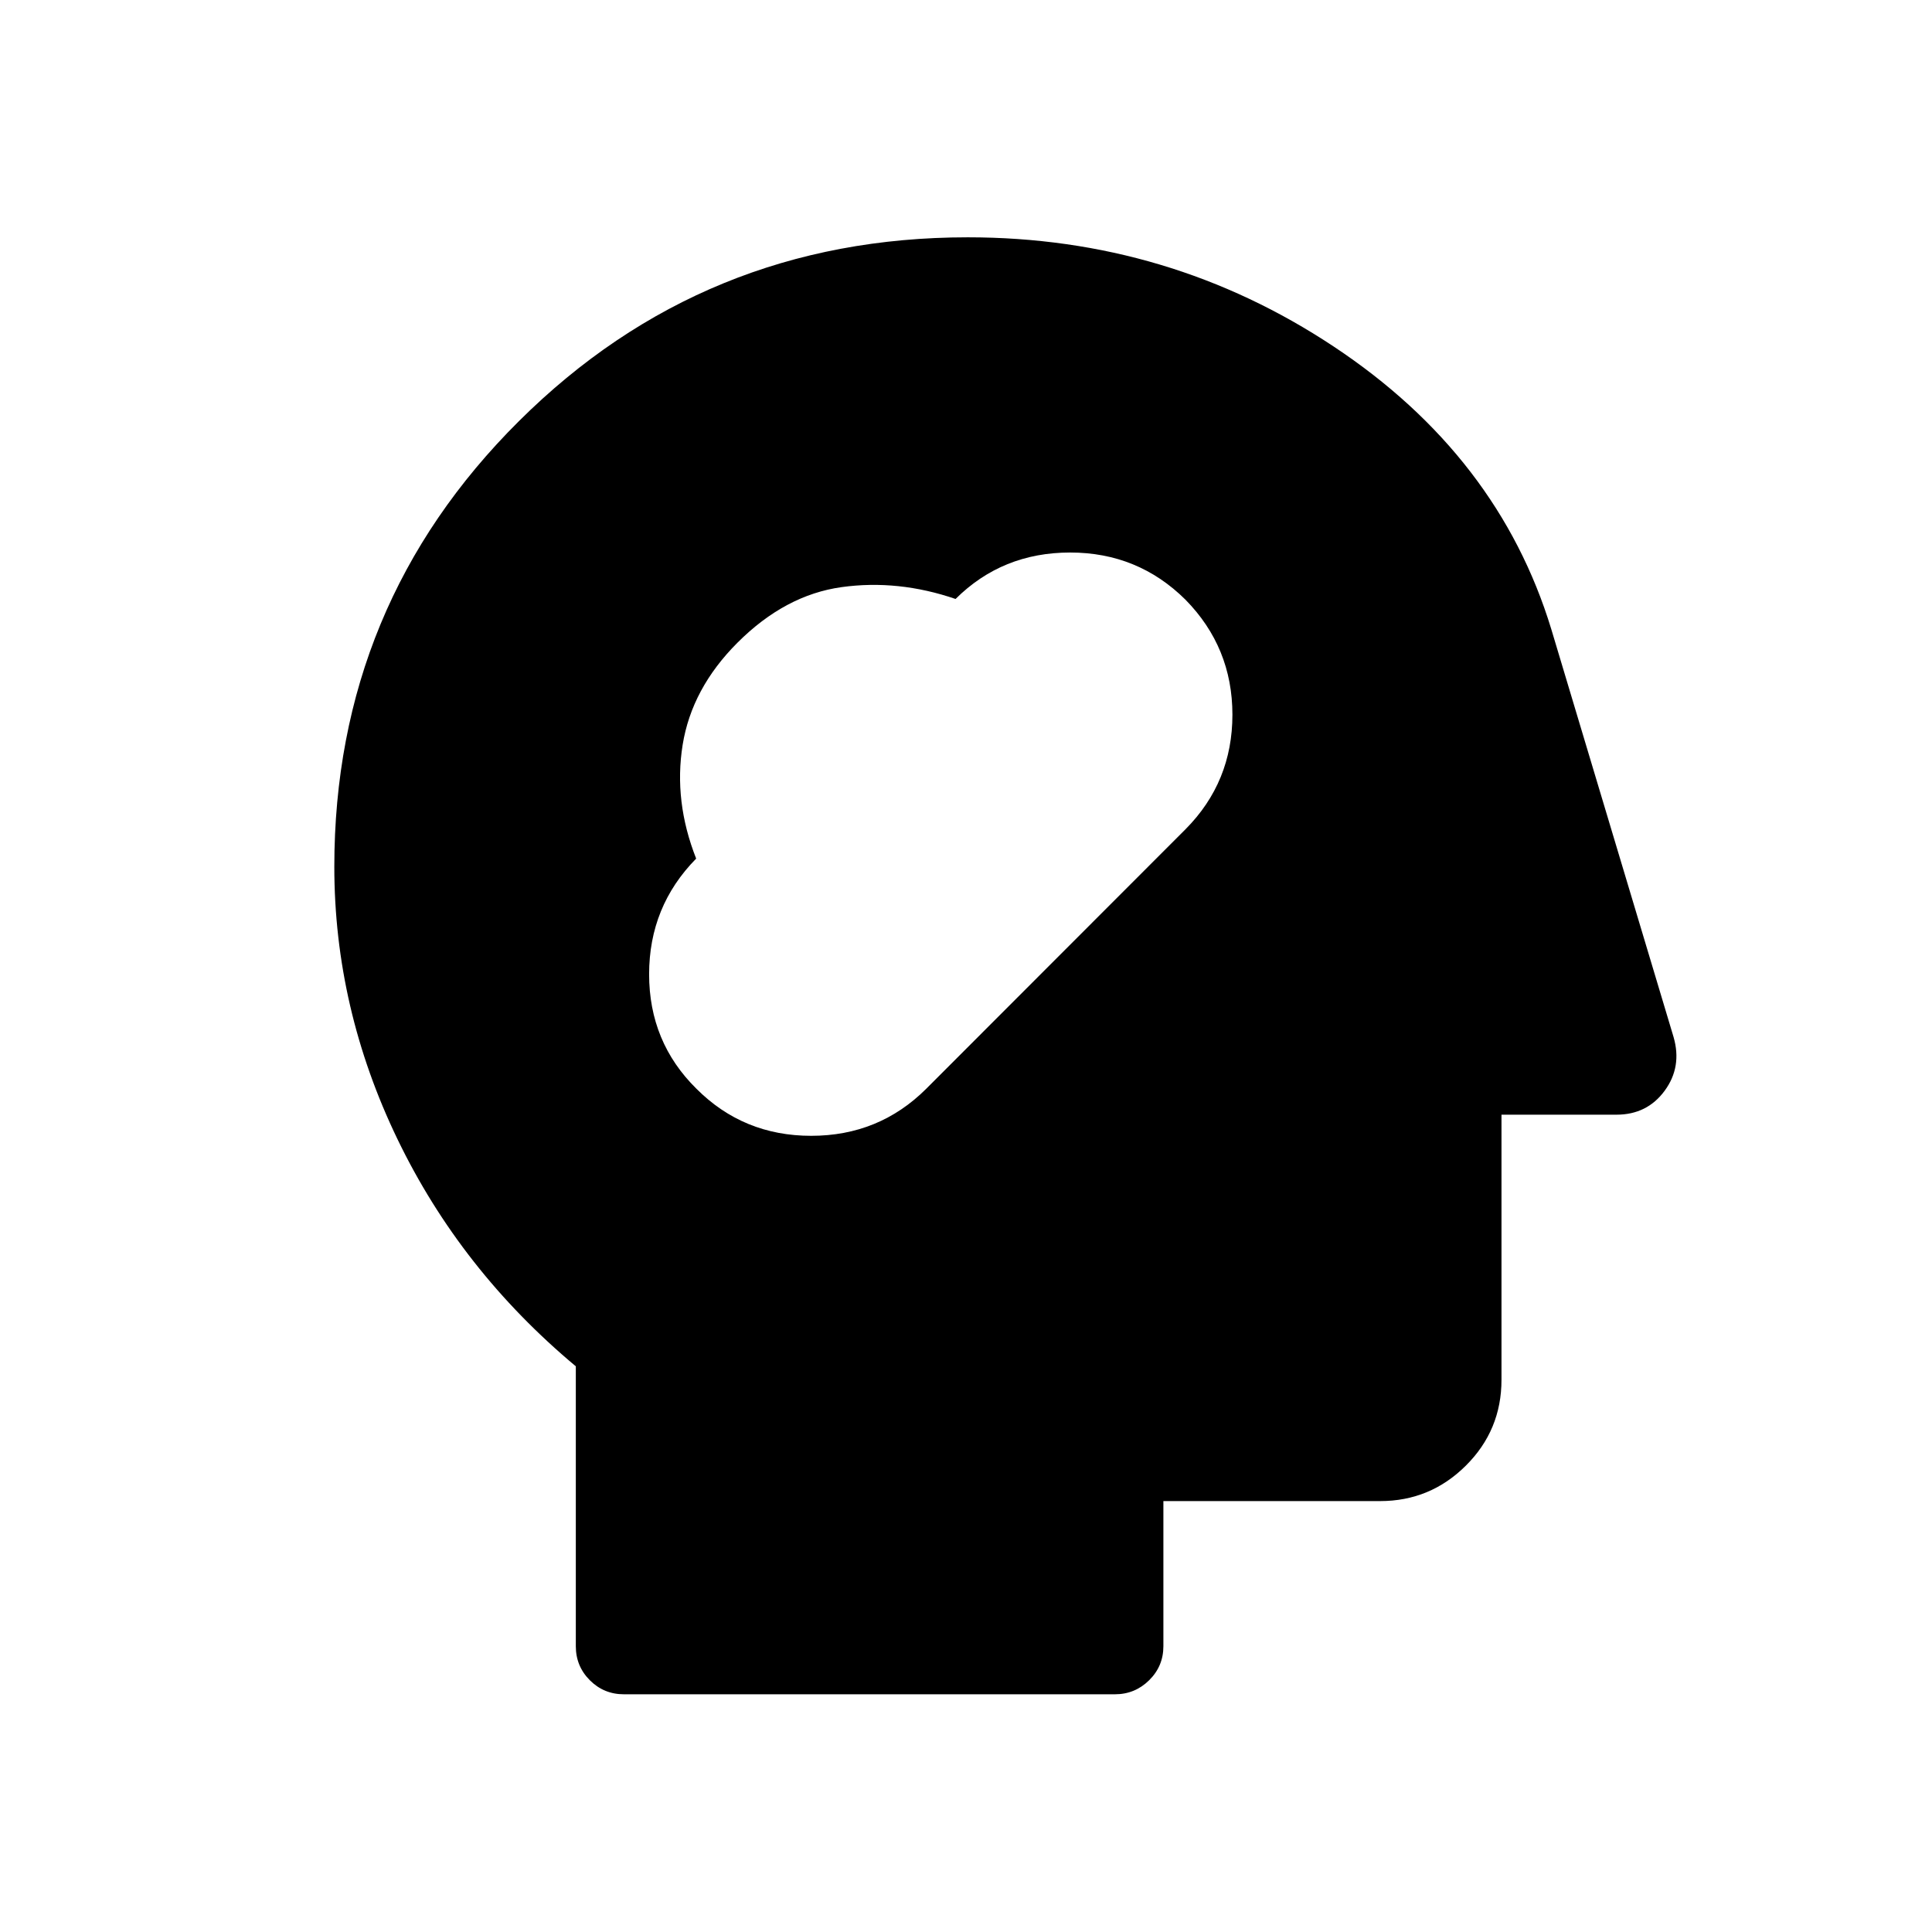 <svg xmlns="http://www.w3.org/2000/svg" height="20" viewBox="0 -960 960 960" width="20"><path d="M310-118.12q-9.93 0-16.91-6.97-6.97-6.98-6.97-16.91v-139.09q-57.2-47.76-88.6-112.83-31.4-65.08-31.4-135.39 0-130.25 91.81-221.51 91.81-91.26 222.97-91.26 100.02 0 181.85 54.3 81.83 54.29 108.09 140.47l60.74 202.59q4.3 14.83-4.43 26.72-8.74 11.88-23.92 11.88h-57.15v131.73q0 25.05-17.71 42.66-17.7 17.61-42.56 17.61H578.08V-142q0 9.93-7.08 16.91-7.07 6.97-17 6.97H310ZM346.06-419q23.34 23.38 57.01 23.38t57.12-23.33l128.96-129.08q23.23-23.43 23.23-56.84 0-33.41-23.33-57.15-23.63-23.44-57.32-23.44t-56.92 23.08q-28.53-9.77-56.57-5.89-28.05 3.87-51.79 27.61-22.74 22.74-27.25 50.78-4.51 28.05 6.72 56.51-23.38 23.76-23.38 57.47 0 33.71 23.52 56.9Z"/></svg>